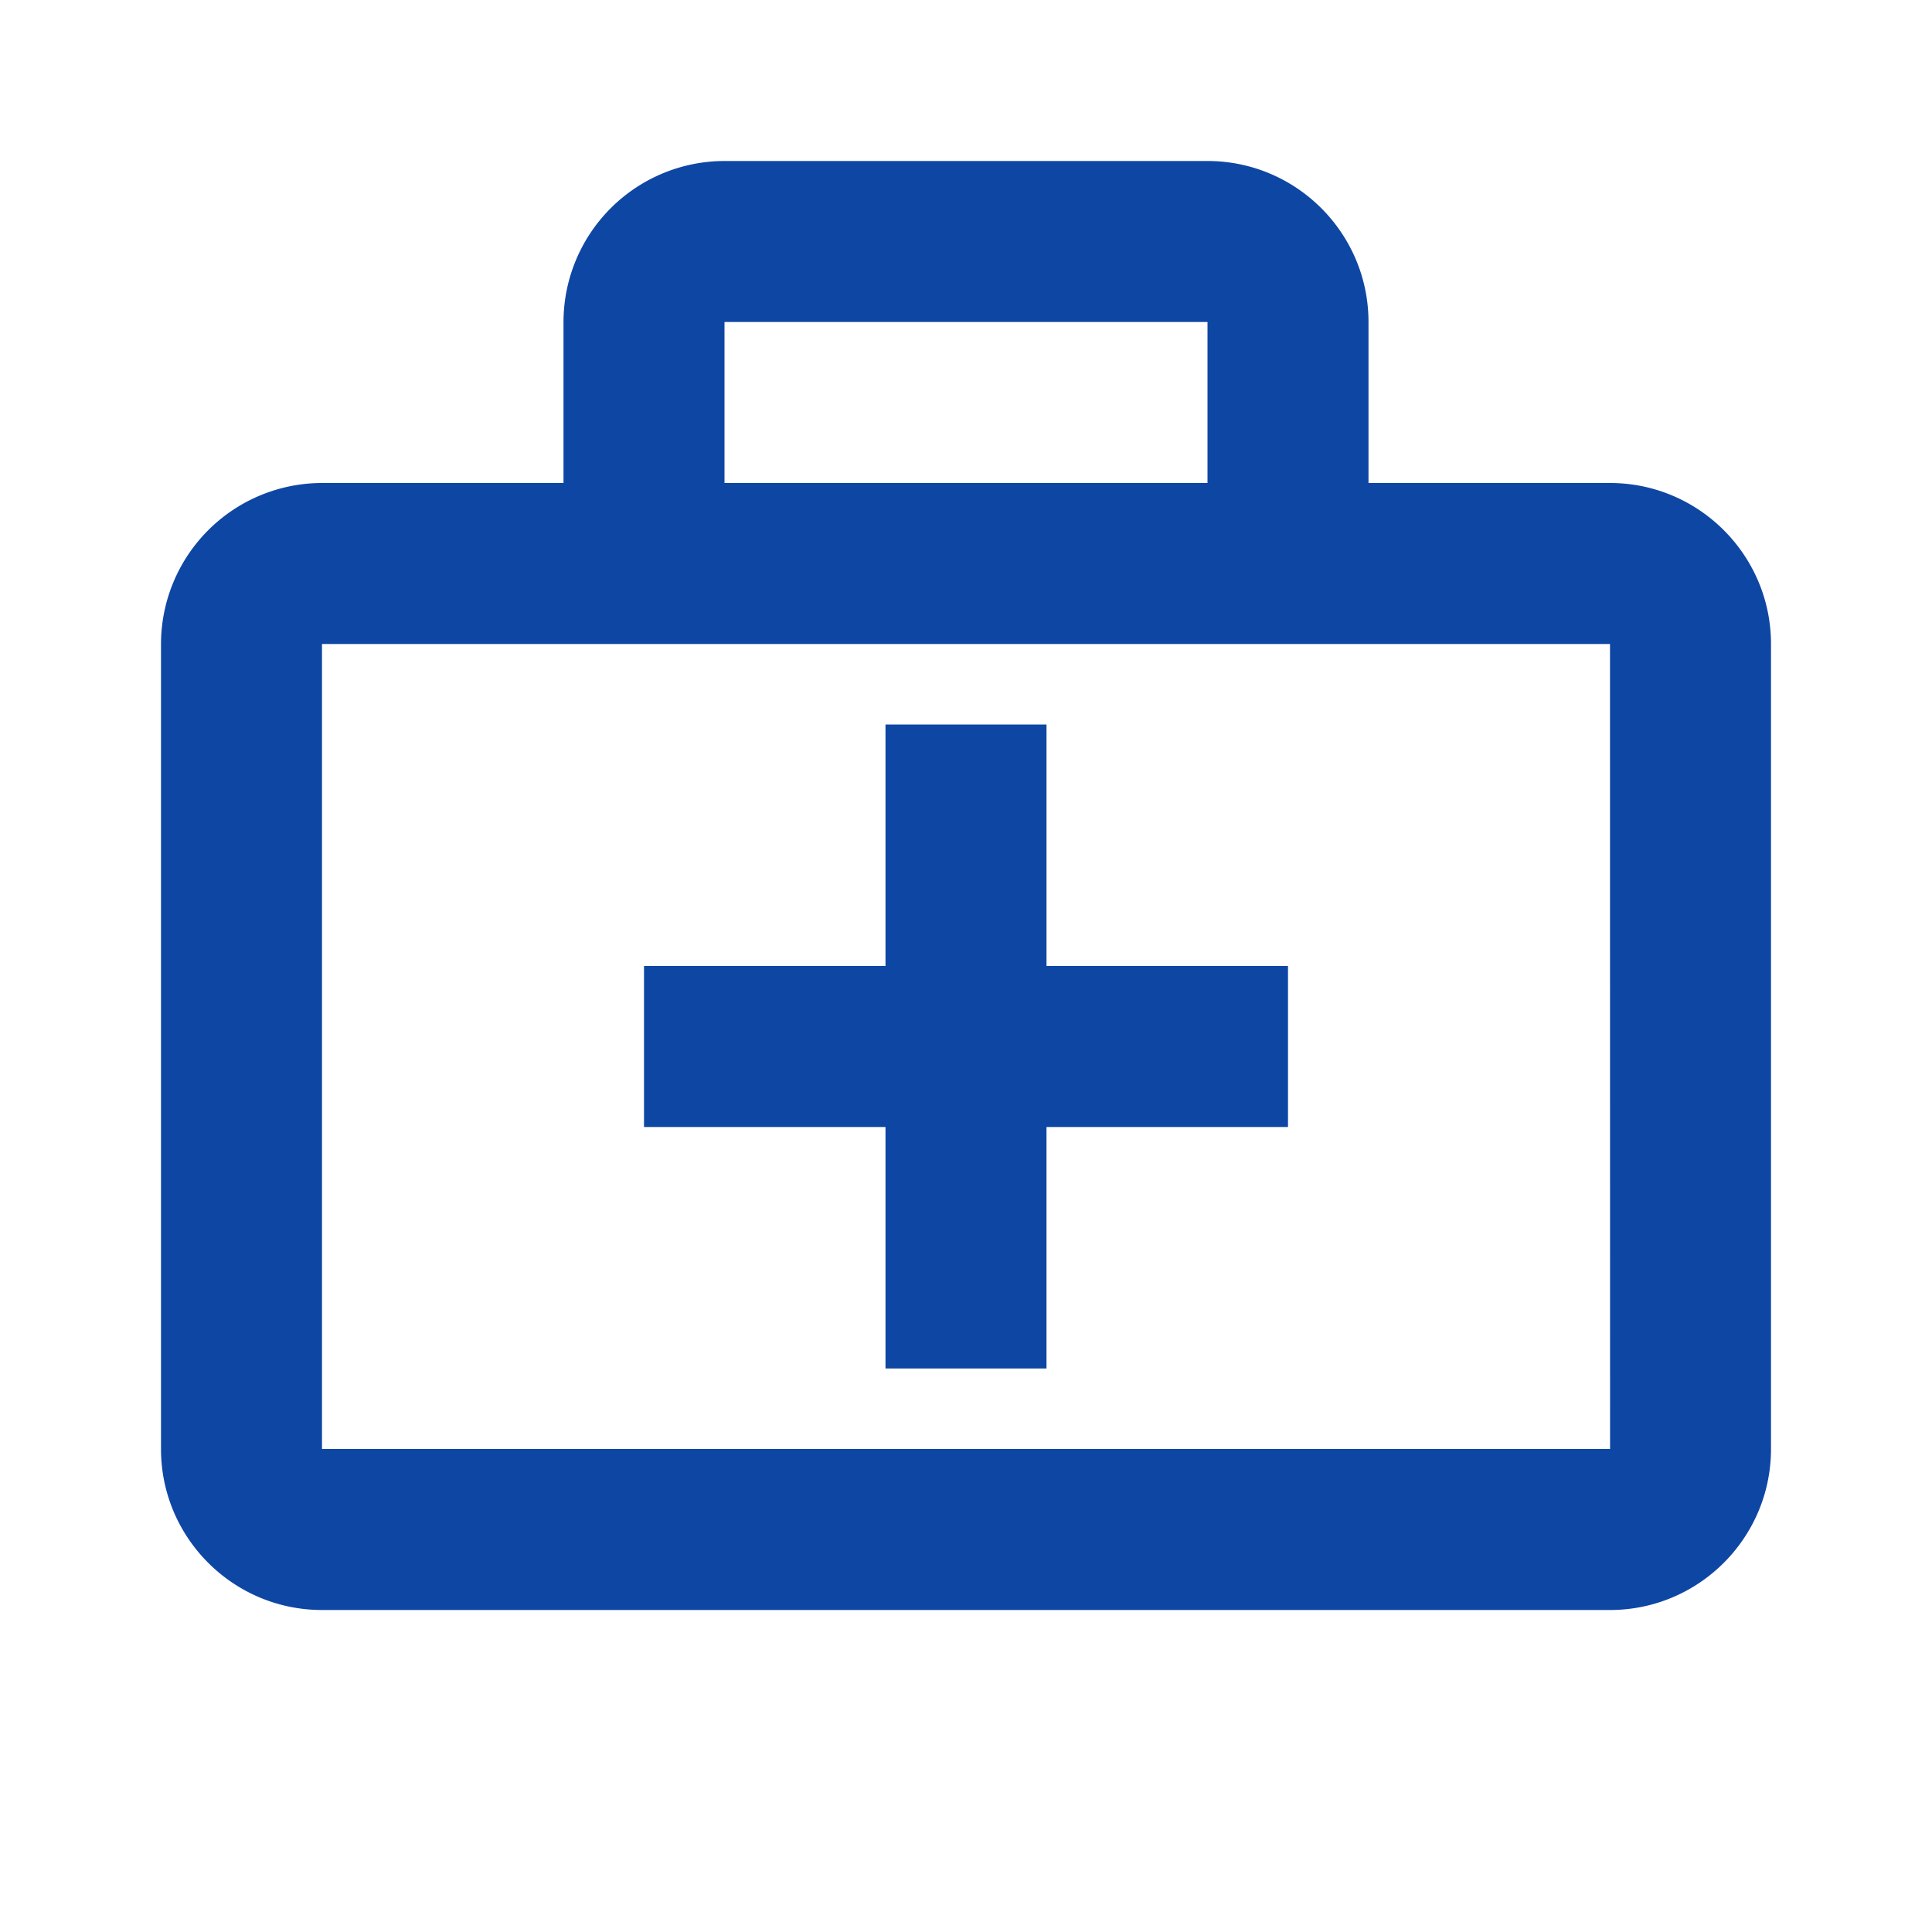 <svg width="30" height="30" fill="none" xmlns="http://www.w3.org/2000/svg"><path d="M25 7.5h-3.75V5c0-1.379-1.121-2.5-2.5-2.5h-7.5A2.503 2.503 0 008.75 5v2.5H5A2.503 2.503 0 002.5 10v12.5C2.5 23.879 3.621 25 5 25h20c1.379 0 2.5-1.121 2.5-2.5V10c0-1.379-1.121-2.5-2.5-2.5zM11.25 5h7.5v2.5h-7.5V5zM5 22.5V10h20l.001 12.5H5z" fill="#0E46A4"/><path d="M16.25 11.25h-2.5V15H10v2.5h3.75v3.75h2.5V17.5H20V15h-3.75v-3.75z" fill="#0E46A4"/></svg>